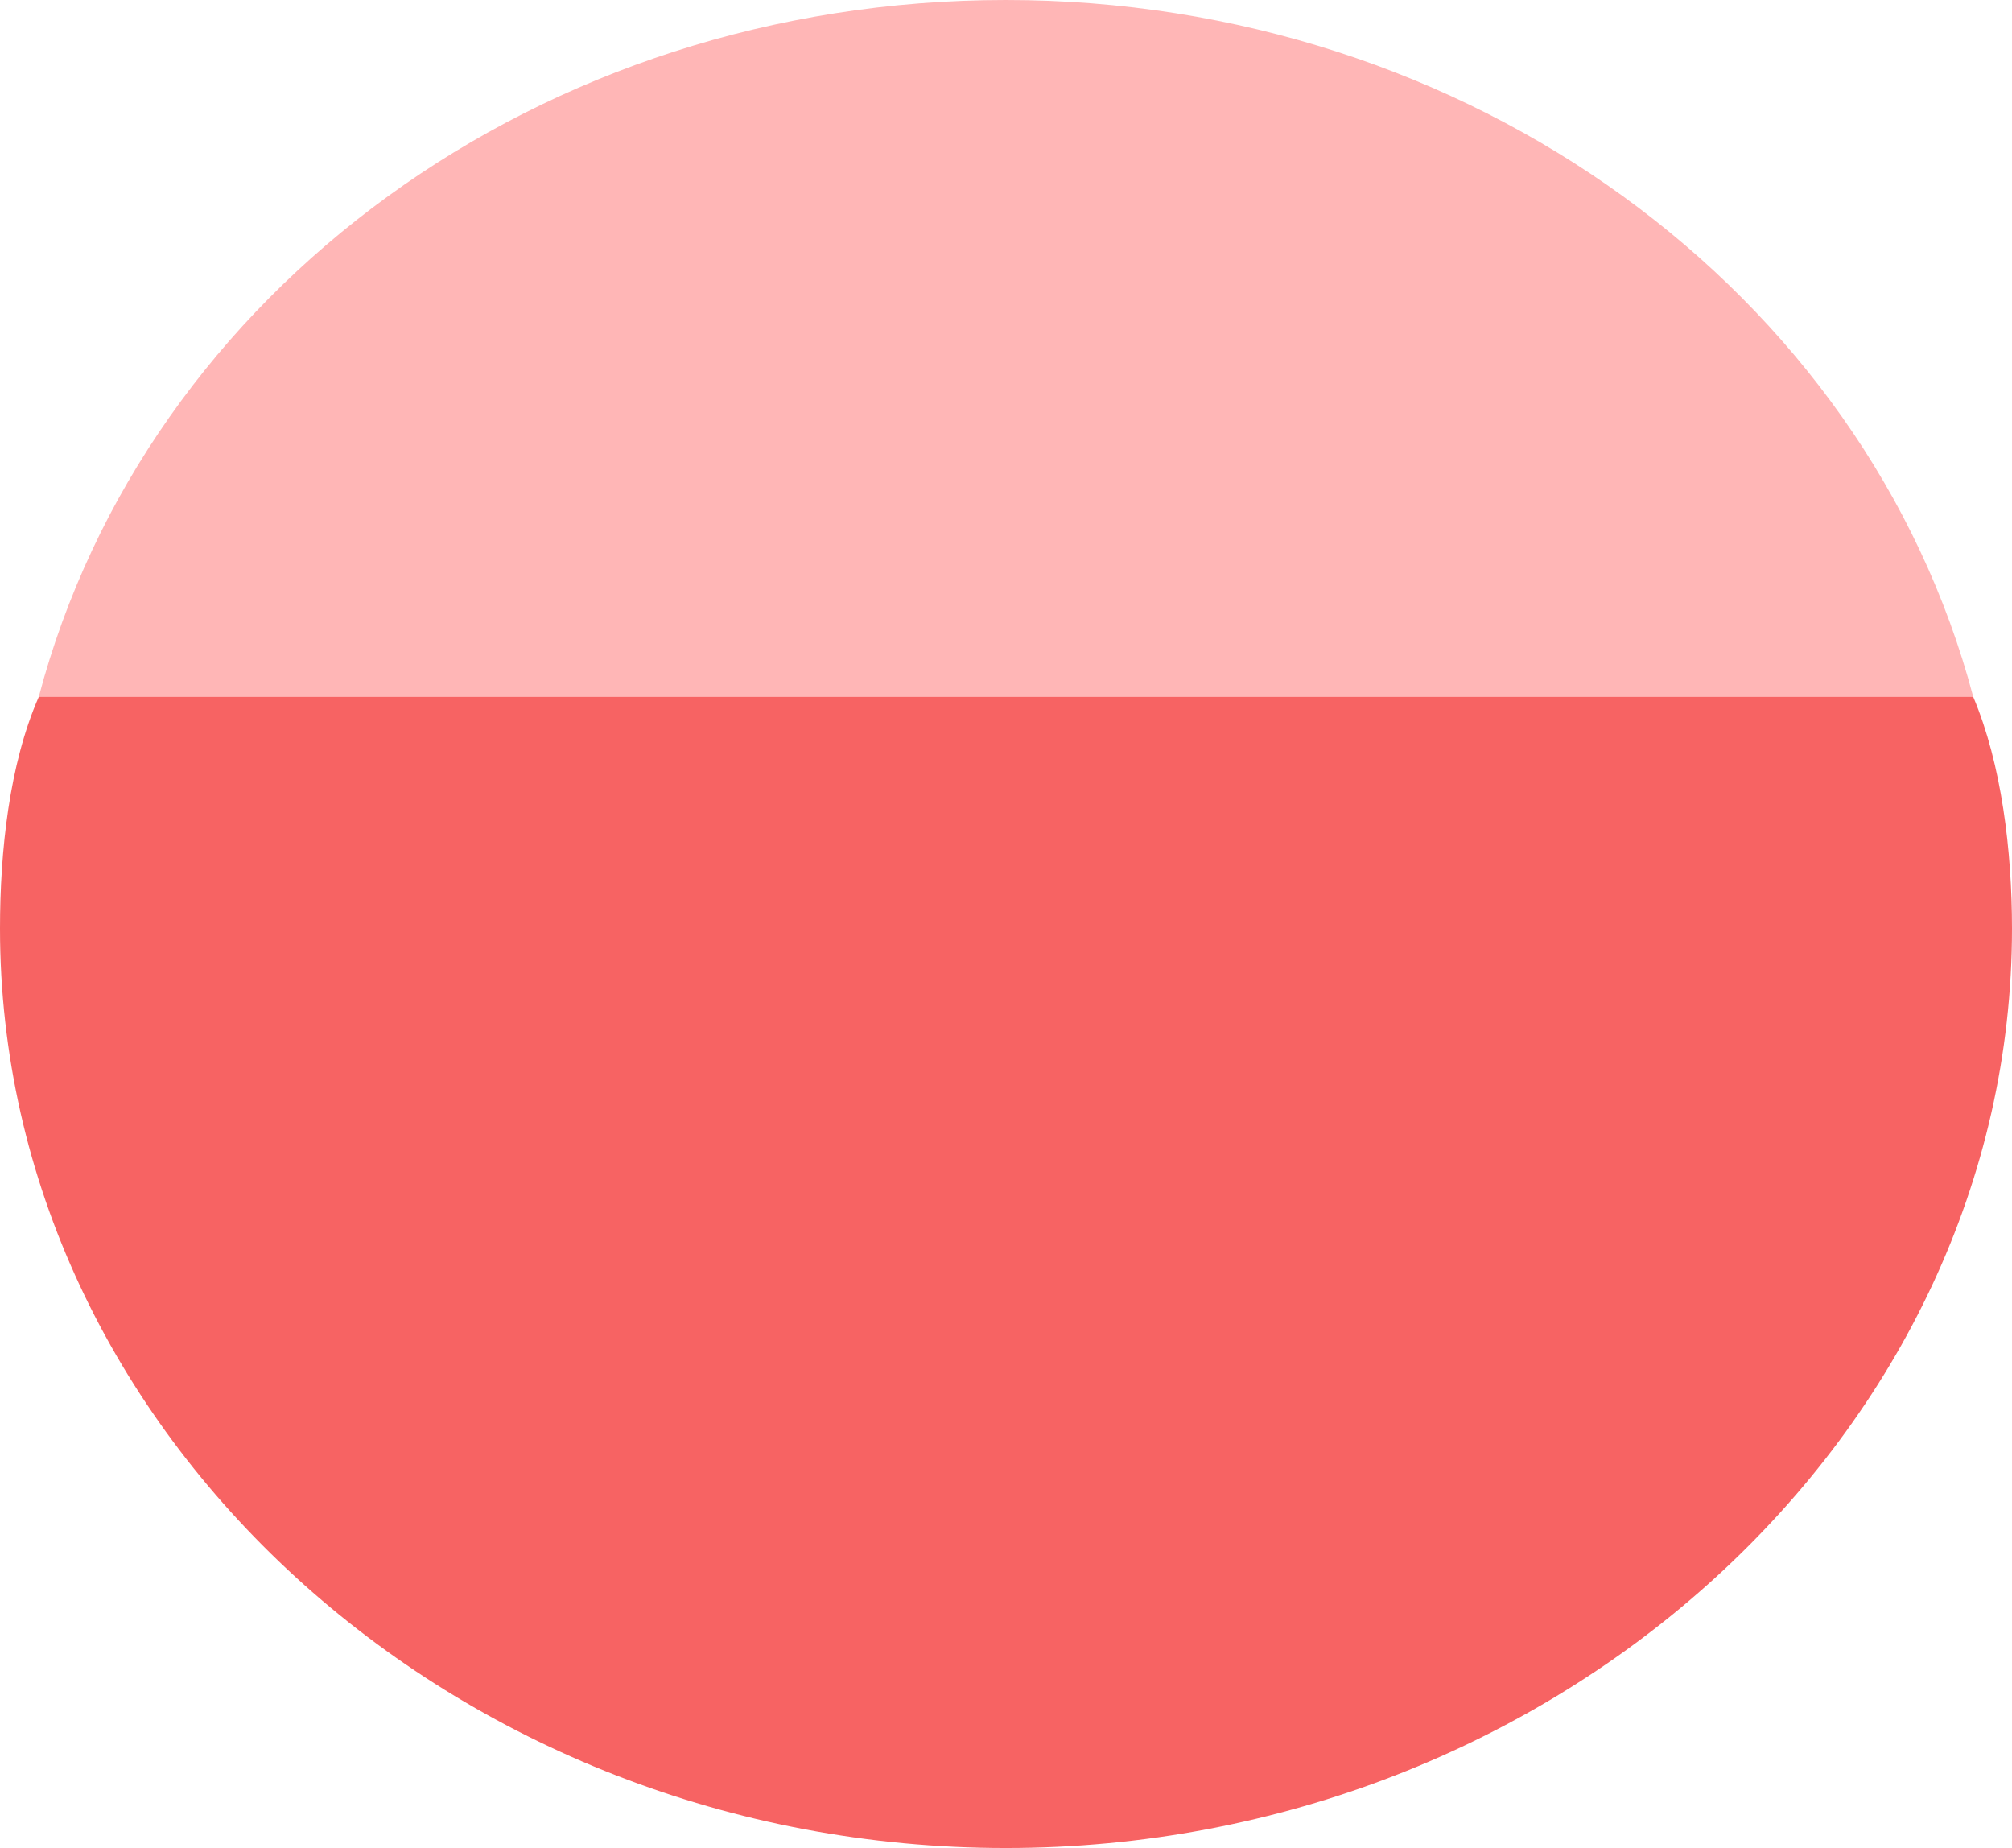 <svg version="1.1" id="图层_1" x="0px" y="0px" width="24.622px" height="22.613px" viewBox="0 0 24.622 22.613" enable-background="new 0 0 24.622 22.613" xml:space="preserve" xmlns:xml="http://www.w3.org/XML/1998/namespace" xmlns="http://www.w3.org/2000/svg" xmlns:xlink="http://www.w3.org/1999/xlink">
  <path fill="#FFB6B6" d="M24.148,8.528l-12.398,2l-11.276-2C1.787,3.56,6.615,0,12.309,0C17.976,0,22.834,3.56,24.148,8.528z" class="color c1"/>
  <path fill="#F76363" d="M24.622,11.362c0,6.171-5.568,11.251-12.313,11.251C5.554,22.613,0,17.532,0,11.362
	c0-0.948,0.113-2.01,0.474-2.834h23.674C24.496,9.352,24.622,10.413,24.622,11.362z" class="color c2"/>
</svg>